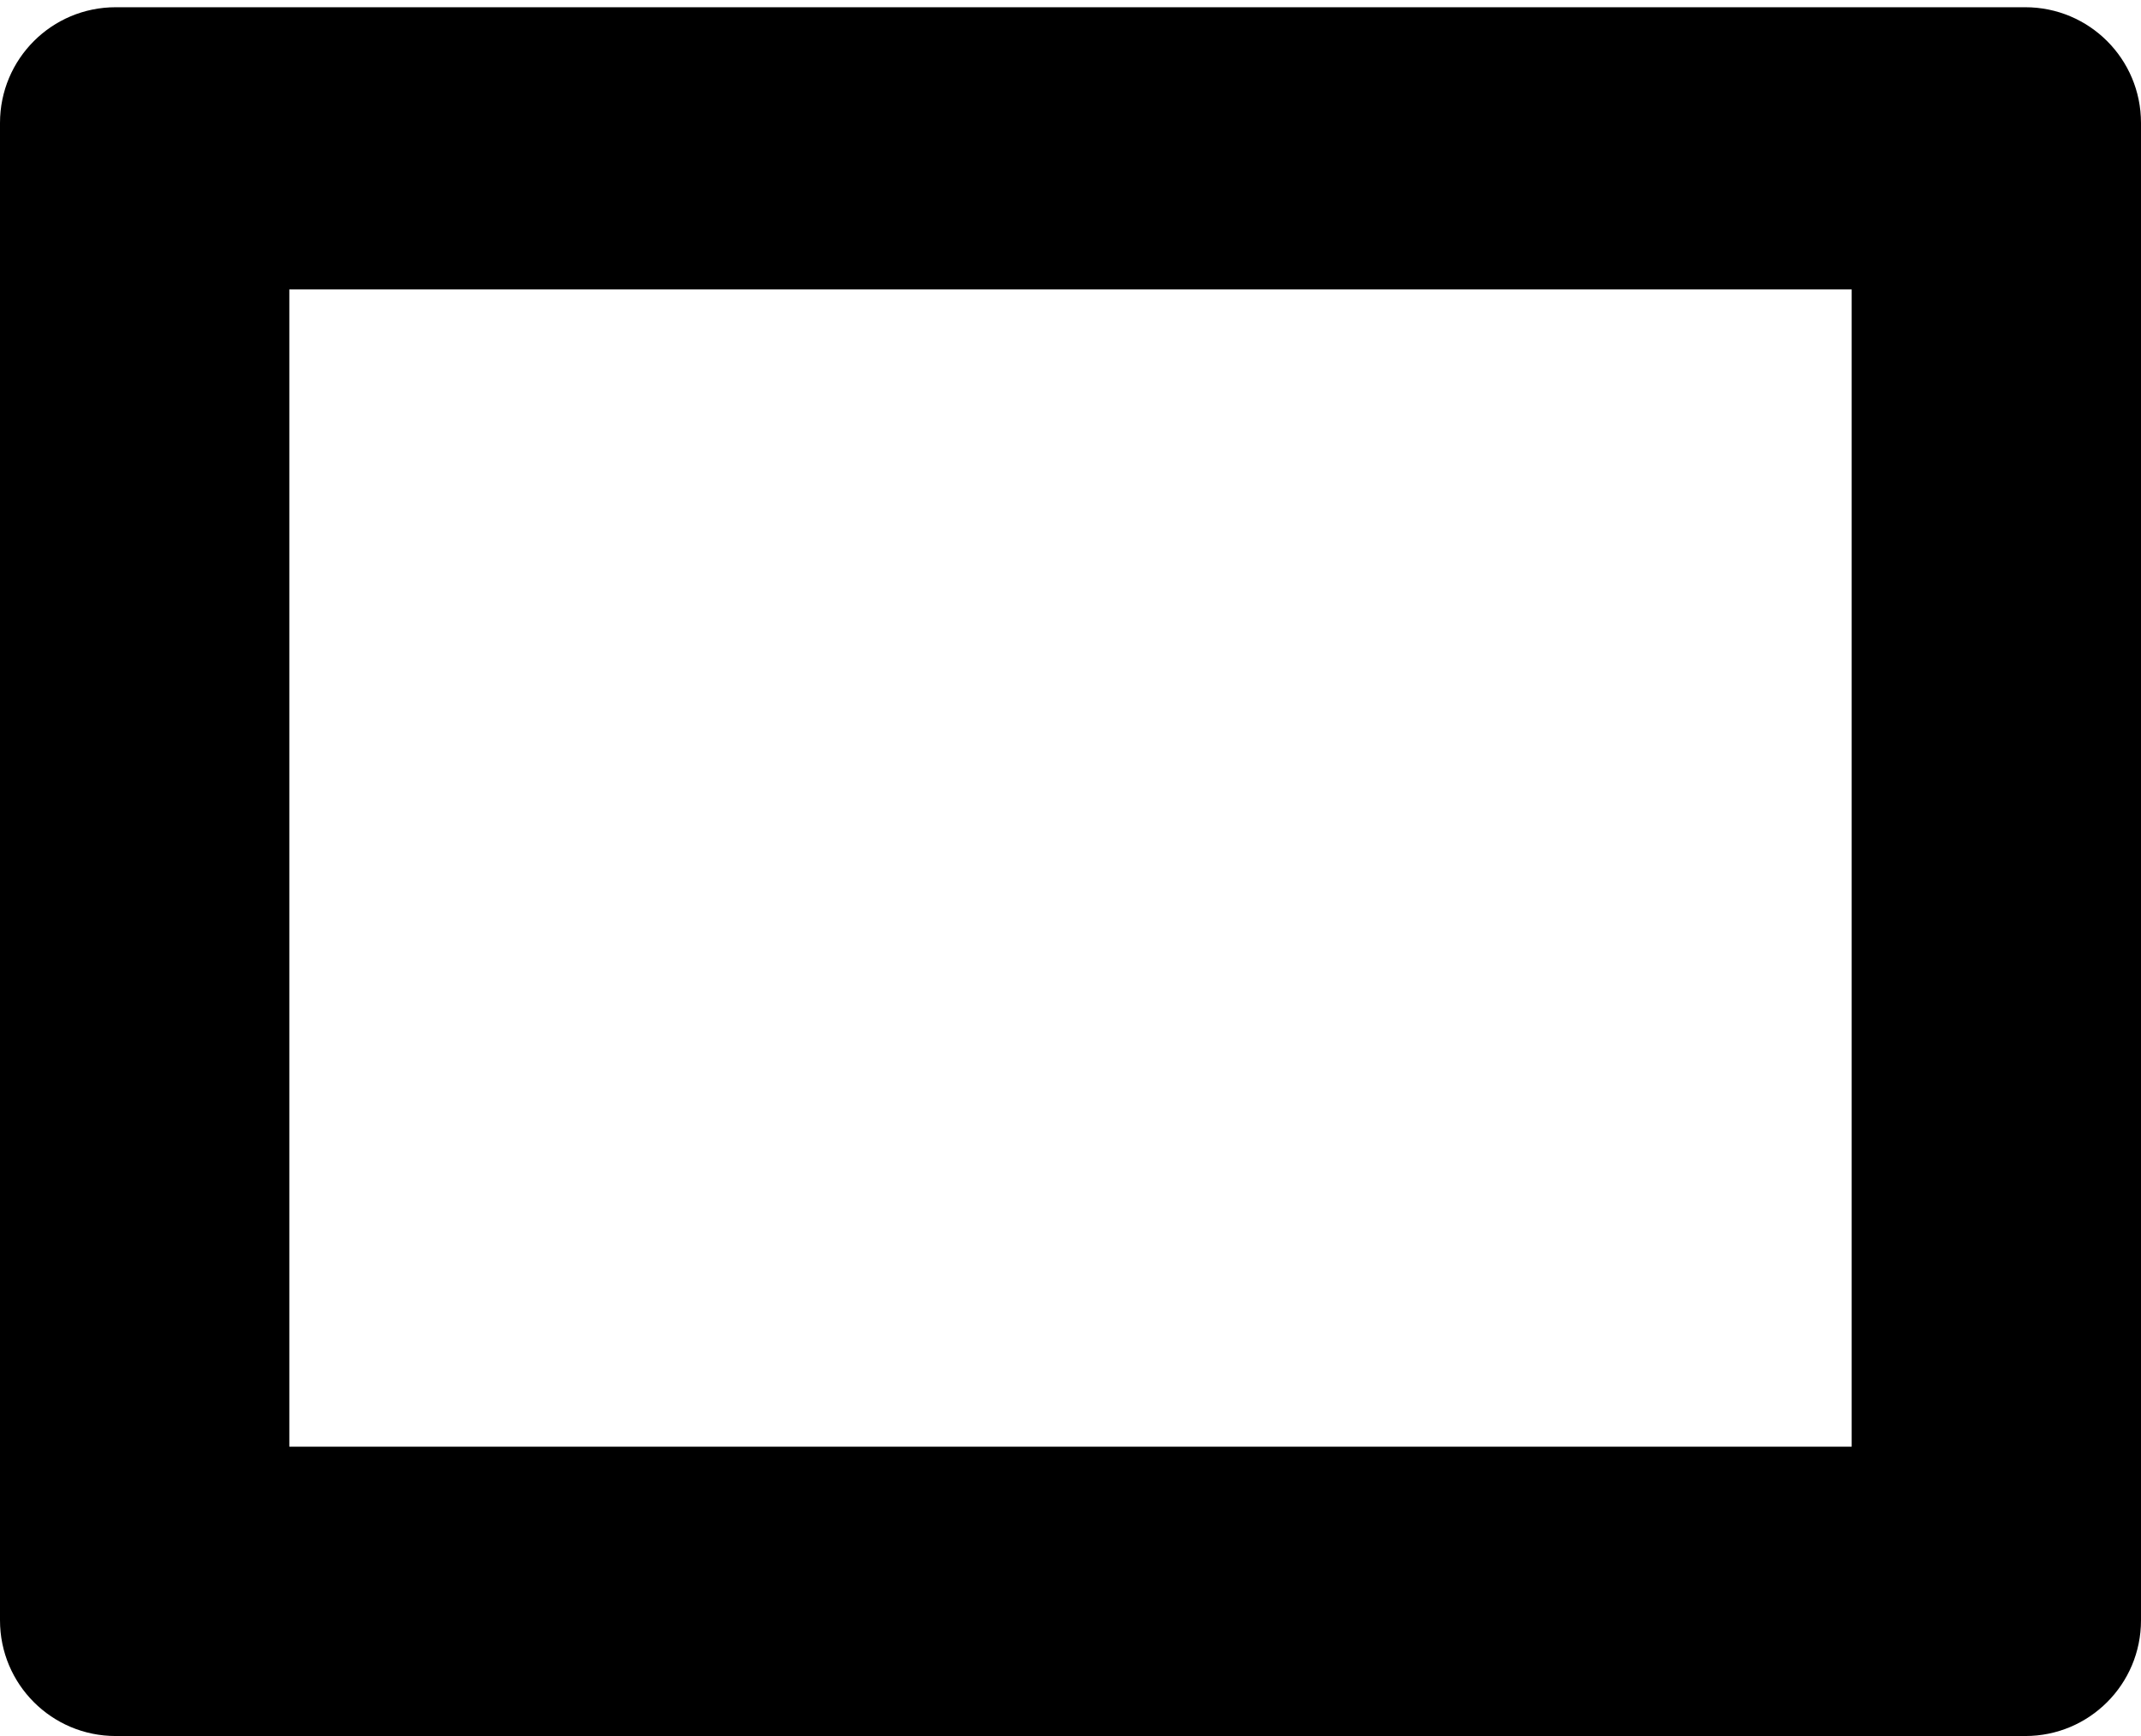 ﻿<?xml version="1.0" encoding="utf-8"?>
<svg version="1.1" xmlns:xlink="http://www.w3.org/1999/xlink" width="37px" height="30px" xmlns="http://www.w3.org/2000/svg">
  <defs>
    <pattern id="BGPattern" patternUnits="userSpaceOnUse" alignment="0 0" imageRepeat="None" />
    <mask fill="white" id="Clip2729">
      <path d="M 37 2.125  C 37 1.019  36.106 0.125  35 0.125  L 2 0.125  C 0.894 0.125  0 1.019  0 2.125  L 0 28  C 0 29.106  0.894 30  2 30  L 35 30  C 36.106 30  37 29.106  37 28  L 37 2.125  Z M 32 5  L 32 25  L 5 25  L 5 5  L 32 5  Z " fill-rule="evenodd" />
    </mask>
  </defs>
  <g transform="matrix(1 0 0 1 0 -20 )">
    <path d="M 37 2.125  C 37 1.019  36.106 0.125  35 0.125  L 2 0.125  C 0.894 0.125  0 1.019  0 2.125  L 0 28  C 0 29.106  0.894 30  2 30  L 35 30  C 36.106 30  37 29.106  37 28  L 37 2.125  Z M 32 5  L 32 25  L 5 25  L 5 5  L 32 5  Z " fill-rule="nonzero" fill="rgba(0, 0, 0, 1)" stroke="none" transform="matrix(1 0 0 1 0 20 )" class="fill" />
    <path d="M 37 2.125  C 37 1.019  36.106 0.125  35 0.125  L 2 0.125  C 0.894 0.125  0 1.019  0 2.125  L 0 28  C 0 29.106  0.894 30  2 30  L 35 30  C 36.106 30  37 29.106  37 28  L 37 2.125  Z " stroke-width="0" stroke-dasharray="0" stroke="rgba(255, 255, 255, 0)" fill="none" transform="matrix(1 0 0 1 0 20 )" class="stroke" mask="url(#Clip2729)" />
    <path d="M 32 5  L 32 25  L 5 25  L 5 5  L 32 5  Z " stroke-width="0" stroke-dasharray="0" stroke="rgba(255, 255, 255, 0)" fill="none" transform="matrix(1 0 0 1 0 20 )" class="stroke" mask="url(#Clip2729)" />
  </g>
</svg>